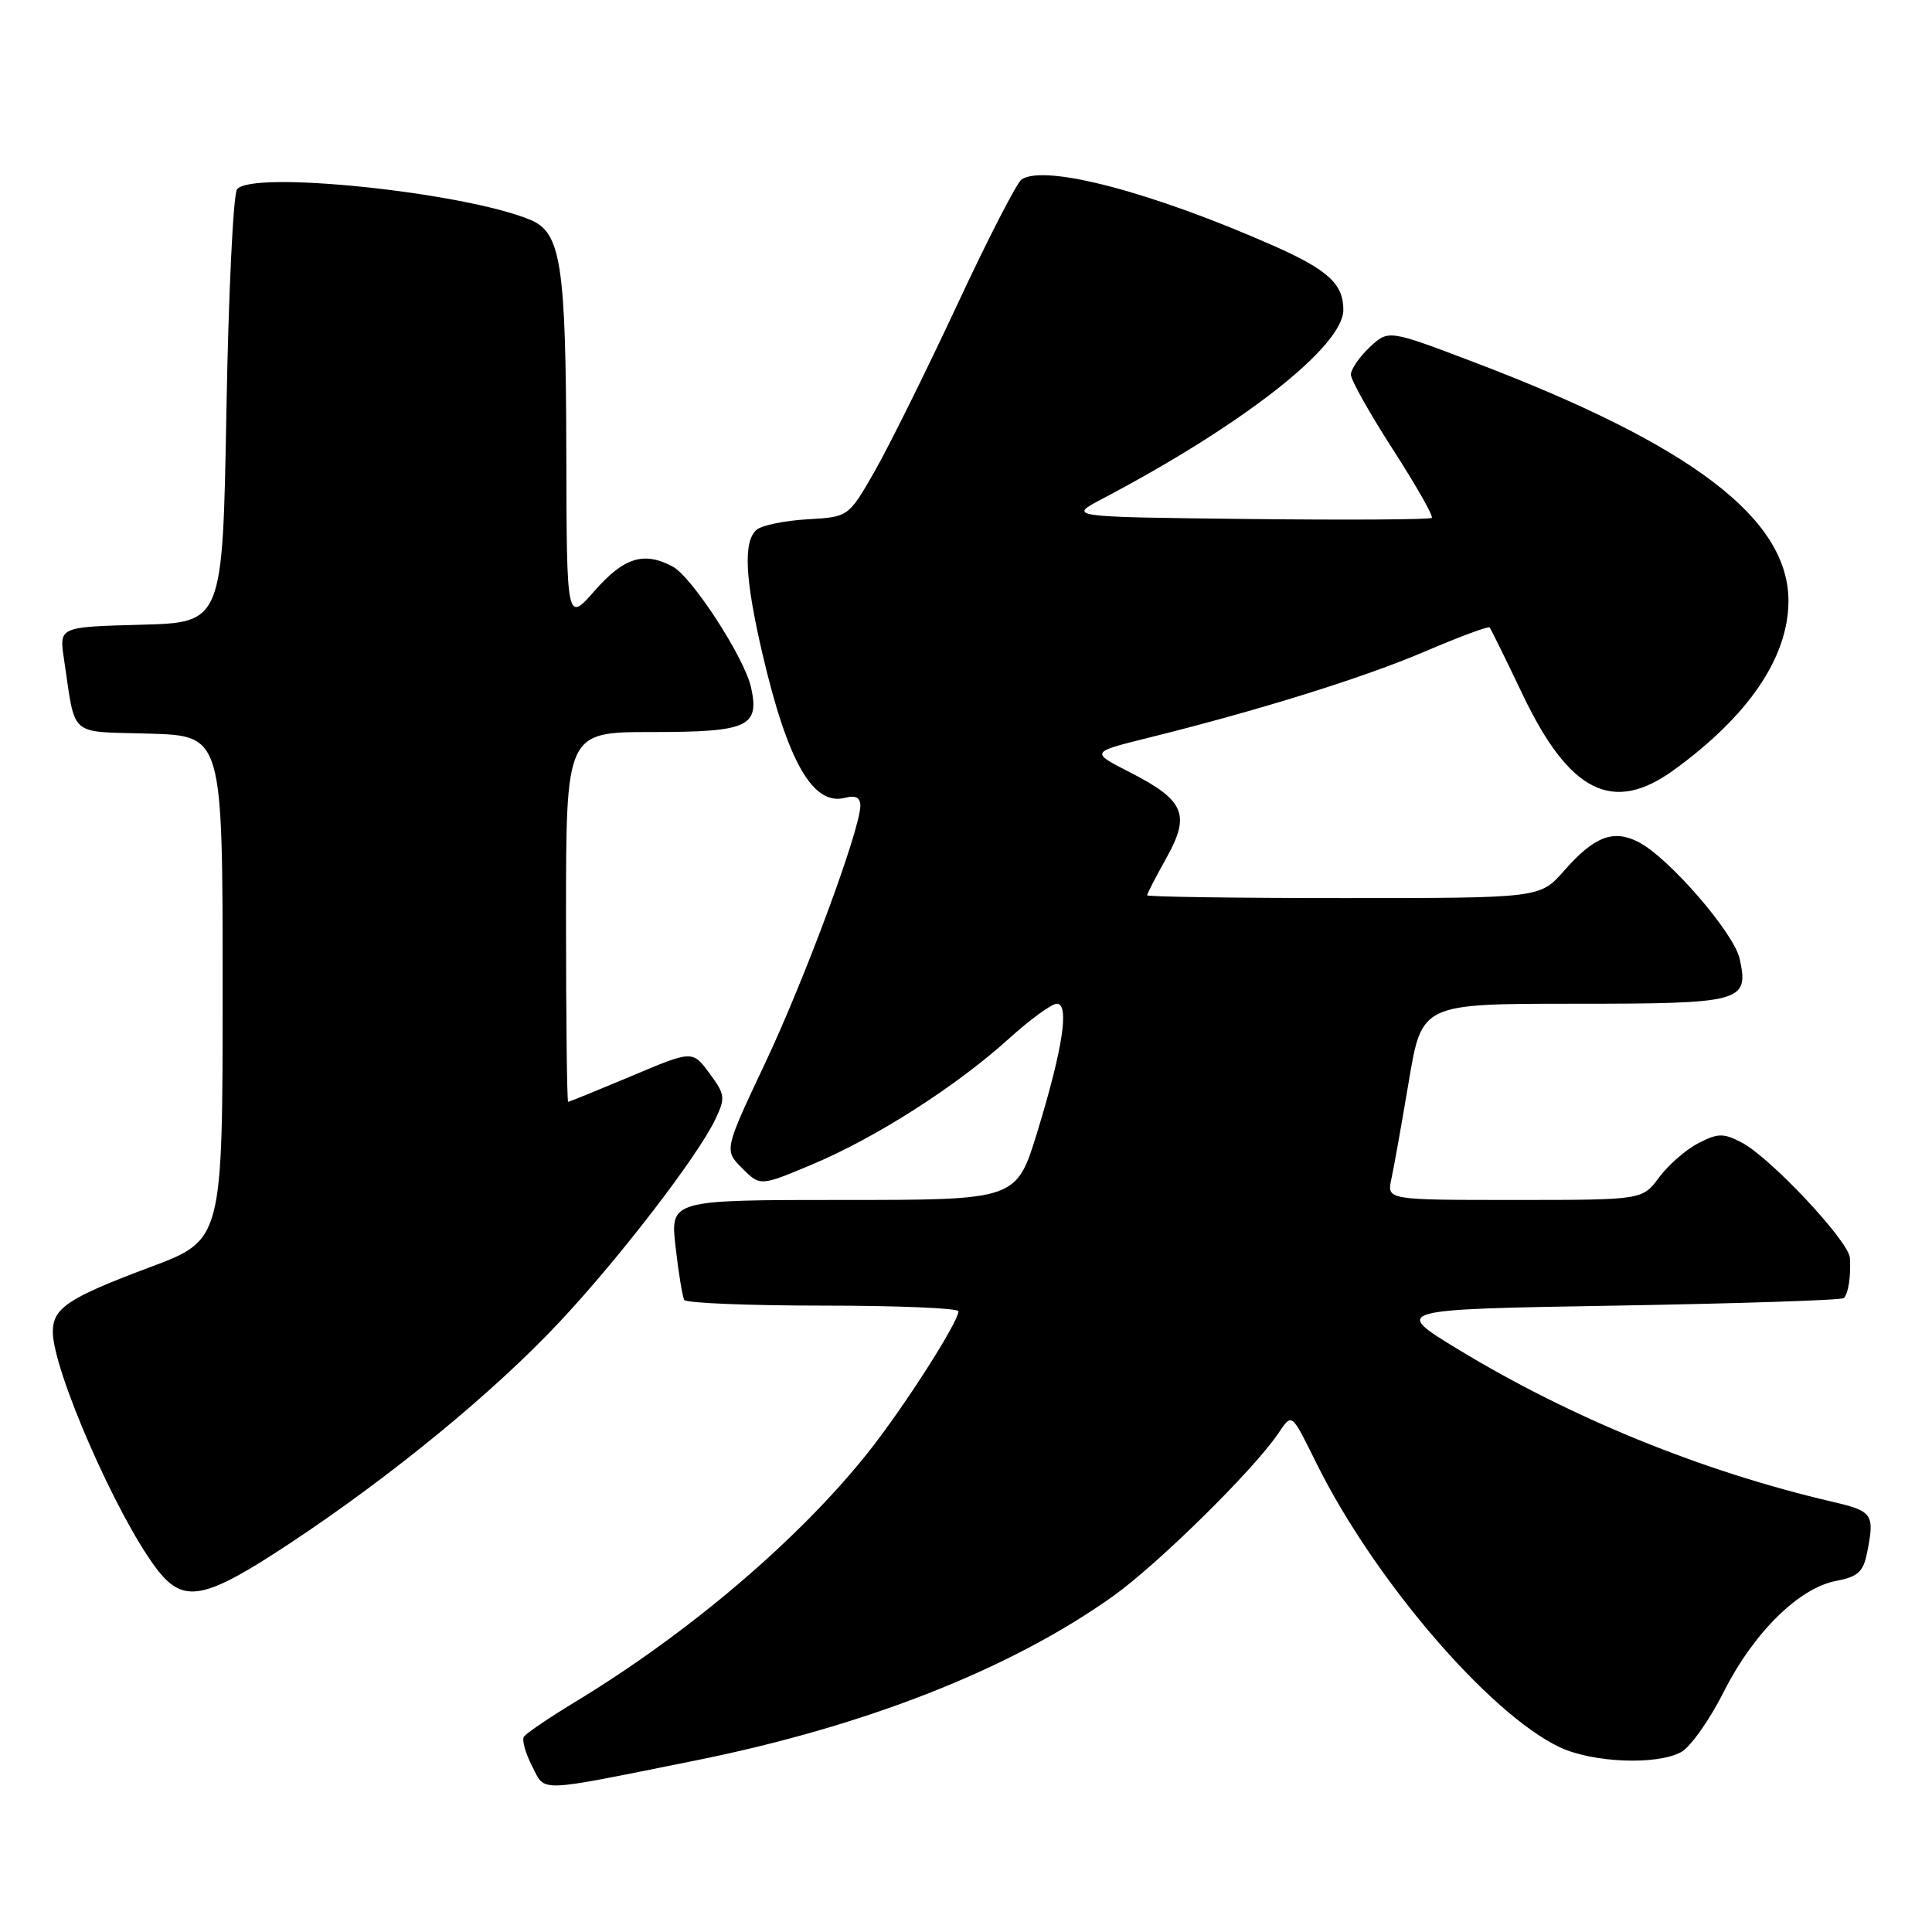 <?xml version="1.0" encoding="UTF-8" standalone="no"?>
<!DOCTYPE svg PUBLIC "-//W3C//DTD SVG 1.1//EN" "http://www.w3.org/Graphics/SVG/1.1/DTD/svg11.dtd" >
<svg xmlns="http://www.w3.org/2000/svg" xmlns:xlink="http://www.w3.org/1999/xlink" version="1.1" viewBox="0 0 256 256">
 <g >
 <path fill="currentColor"
d=" M 91.98 233.31 C 114.57 228.78 133.90 221.19 147.50 211.49 C 153.36 207.32 165.96 194.92 169.29 190.06 C 171.25 187.19 171.02 187.02 174.49 194.00 C 182.11 209.34 197.32 227.08 206.66 231.51 C 211.03 233.58 219.52 233.92 222.76 232.16 C 224.00 231.48 226.55 227.88 228.42 224.15 C 232.37 216.32 238.39 210.39 243.33 209.47 C 246.17 208.93 246.89 208.28 247.39 205.78 C 248.43 200.61 248.17 200.24 242.75 198.98 C 225.56 194.97 208.21 187.91 193.23 178.81 C 184.50 173.50 184.50 173.50 214.17 173.00 C 230.49 172.72 244.06 172.28 244.32 172.00 C 244.93 171.38 245.27 169.07 245.12 166.68 C 244.97 164.44 234.54 153.33 230.75 151.37 C 228.35 150.13 227.62 150.14 225.02 151.49 C 223.38 152.34 221.04 154.38 219.83 156.02 C 217.62 159.00 217.62 159.00 200.70 159.00 C 183.77 159.00 183.77 159.00 184.36 156.25 C 184.69 154.74 185.73 148.89 186.68 143.25 C 188.40 133.00 188.40 133.00 208.58 133.00 C 230.91 133.00 231.77 132.77 230.51 127.03 C 229.75 123.60 221.09 113.60 217.10 111.57 C 213.75 109.86 211.23 110.84 207.23 115.40 C 204.06 119.00 204.06 119.00 178.03 119.00 C 163.71 119.00 152.00 118.83 152.00 118.63 C 152.00 118.42 153.15 116.19 154.56 113.67 C 157.77 107.92 156.97 106.04 149.71 102.33 C 144.50 99.67 144.50 99.67 152.00 97.80 C 166.80 94.13 180.64 89.82 188.80 86.33 C 193.37 84.37 197.24 82.94 197.39 83.14 C 197.55 83.34 199.55 87.40 201.82 92.16 C 207.98 105.01 213.73 107.87 221.75 102.06 C 231.67 94.88 236.93 87.15 236.98 79.70 C 237.04 68.74 224.16 58.94 195.23 47.96 C 183.97 43.68 183.97 43.68 181.48 46.02 C 180.12 47.30 179.00 48.93 179.00 49.64 C 179.00 50.35 181.51 54.81 184.57 59.56 C 187.63 64.31 189.95 68.38 189.72 68.62 C 189.49 68.85 178.54 68.92 165.40 68.77 C 141.50 68.50 141.50 68.50 146.00 66.13 C 164.73 56.28 178.00 45.88 178.00 41.05 C 178.00 37.62 175.97 35.76 168.74 32.56 C 152.70 25.47 138.50 21.73 135.37 23.77 C 134.75 24.17 130.88 31.70 126.78 40.50 C 122.67 49.30 117.76 59.20 115.87 62.50 C 112.43 68.50 112.43 68.50 106.99 68.81 C 104.01 68.98 100.98 69.60 100.28 70.18 C 98.46 71.69 98.69 76.59 101.03 86.64 C 104.38 100.99 107.73 106.83 111.99 105.71 C 113.37 105.35 114.00 105.68 114.00 106.76 C 114.00 109.86 106.69 129.63 101.37 140.90 C 95.95 152.40 95.95 152.40 98.34 154.80 C 100.73 157.19 100.73 157.19 107.65 154.28 C 116.05 150.75 126.71 143.94 133.65 137.66 C 136.48 135.10 139.35 133.00 140.03 133.00 C 141.74 133.00 140.83 138.95 137.43 150.05 C 134.68 159.00 134.68 159.00 111.74 159.00 C 88.80 159.00 88.80 159.00 89.52 165.25 C 89.91 168.69 90.43 171.84 90.67 172.25 C 90.92 172.66 99.19 173.00 109.06 173.00 C 118.93 173.00 127.00 173.34 127.00 173.75 C 126.99 175.20 119.71 186.57 114.99 192.50 C 105.84 203.99 91.28 216.39 76.20 225.52 C 72.74 227.62 69.68 229.70 69.41 230.14 C 69.14 230.58 69.63 232.32 70.50 234.01 C 72.32 237.52 70.78 237.57 91.98 233.31 Z  M 38.55 204.41 C 52.00 195.49 65.44 184.45 74.13 175.18 C 82.05 166.74 92.41 153.26 94.75 148.38 C 96.15 145.46 96.10 145.06 94.00 142.21 C 91.75 139.17 91.75 139.17 83.66 142.59 C 79.20 144.46 75.43 146.00 75.28 146.00 C 75.13 146.00 75.00 134.97 75.00 121.50 C 75.00 97.00 75.00 97.00 86.38 97.00 C 99.12 97.00 100.66 96.30 99.52 91.09 C 98.66 87.18 91.70 76.44 89.13 75.07 C 85.34 73.04 82.68 73.86 78.82 78.25 C 75.09 82.50 75.09 82.50 75.04 60.00 C 74.98 34.91 74.34 30.79 70.23 29.11 C 61.29 25.43 33.06 22.53 31.40 25.11 C 30.90 25.87 30.27 39.10 30.00 54.50 C 29.50 82.50 29.50 82.50 18.67 82.78 C 7.84 83.07 7.84 83.07 8.47 87.28 C 10.07 97.89 8.93 96.89 19.82 97.21 C 29.50 97.50 29.50 97.50 29.50 130.90 C 29.50 164.31 29.50 164.31 19.90 167.90 C 9.02 171.98 7.00 173.32 7.00 176.47 C 7.00 181.53 15.38 200.72 20.66 207.75 C 24.29 212.58 26.96 212.08 38.55 204.41 Z "/>
</g>
</svg>